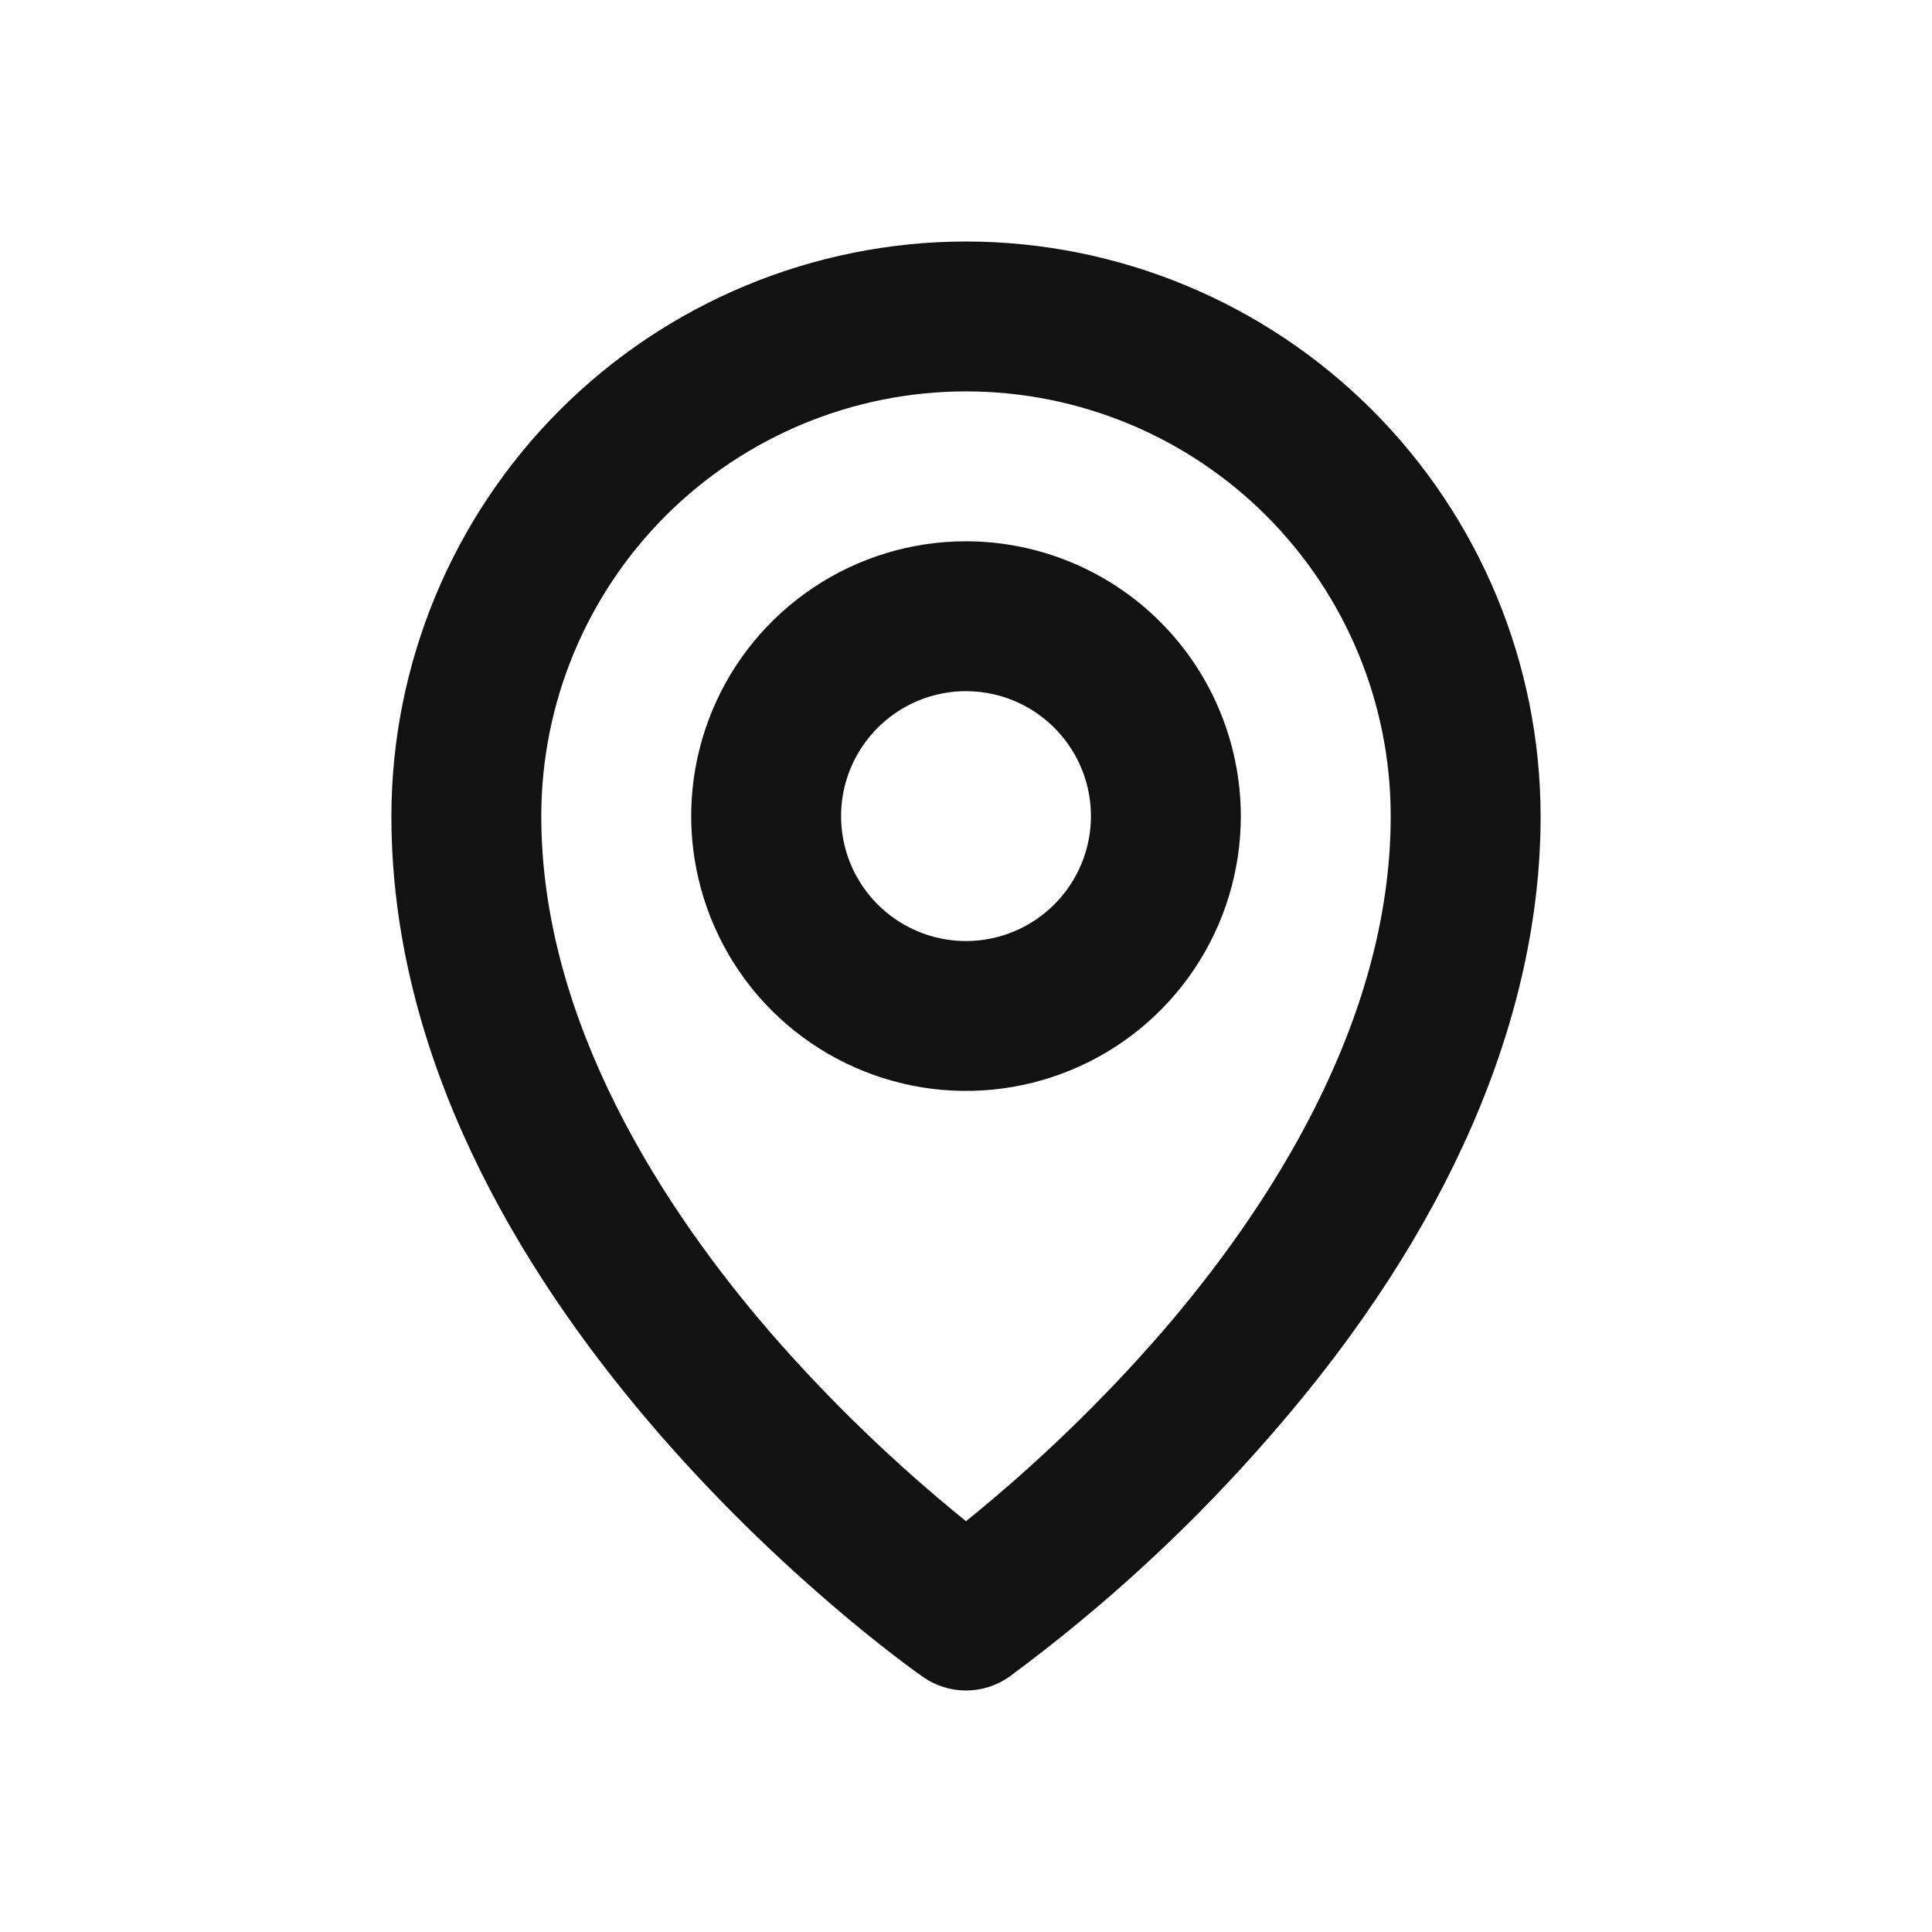 <svg width="24" height="24" viewBox="0 0 24 24" fill="none" xmlns="http://www.w3.org/2000/svg">
<path d="M12 6.724C11.325 6.724 10.665 6.924 10.103 7.3C9.542 7.675 9.104 8.208 8.846 8.832C8.588 9.455 8.52 10.142 8.652 10.804C8.784 11.466 9.109 12.075 9.586 12.552C10.063 13.029 10.672 13.354 11.334 13.486C11.996 13.618 12.683 13.55 13.306 13.292C13.93 13.034 14.463 12.596 14.838 12.035C15.214 11.473 15.414 10.813 15.414 10.138C15.413 9.233 15.053 8.365 14.413 7.725C13.773 7.085 12.905 6.725 12 6.724ZM12 11.69C11.693 11.69 11.393 11.599 11.138 11.428C10.883 11.258 10.684 11.015 10.566 10.732C10.449 10.448 10.418 10.136 10.478 9.835C10.538 9.534 10.686 9.258 10.903 9.041C11.12 8.824 11.396 8.676 11.697 8.616C11.998 8.556 12.31 8.587 12.594 8.704C12.877 8.822 13.12 9.021 13.29 9.276C13.461 9.531 13.552 9.831 13.552 10.138C13.552 10.55 13.388 10.944 13.097 11.235C12.806 11.526 12.412 11.69 12 11.69ZM12 3C10.107 3.002 8.293 3.755 6.955 5.093C5.617 6.431 4.864 8.246 4.862 10.138C4.862 16.14 11.196 20.643 11.466 20.832C11.623 20.941 11.809 21 12 21C12.191 21 12.377 20.941 12.534 20.832C13.733 19.948 14.831 18.933 15.806 17.806C17.986 15.303 19.138 12.649 19.138 10.138C19.136 8.246 18.383 6.431 17.045 5.093C15.707 3.755 13.893 3.002 12 3ZM14.428 16.555C13.689 17.405 12.876 18.188 12 18.897C11.124 18.188 10.311 17.405 9.572 16.555C8.276 15.055 6.724 12.722 6.724 10.138C6.724 8.739 7.28 7.397 8.269 6.407C9.259 5.418 10.601 4.862 12 4.862C13.399 4.862 14.741 5.418 15.731 6.407C16.72 7.397 17.276 8.739 17.276 10.138C17.276 12.722 15.724 15.055 14.428 16.555Z" fill="#121212"/>
</svg>
